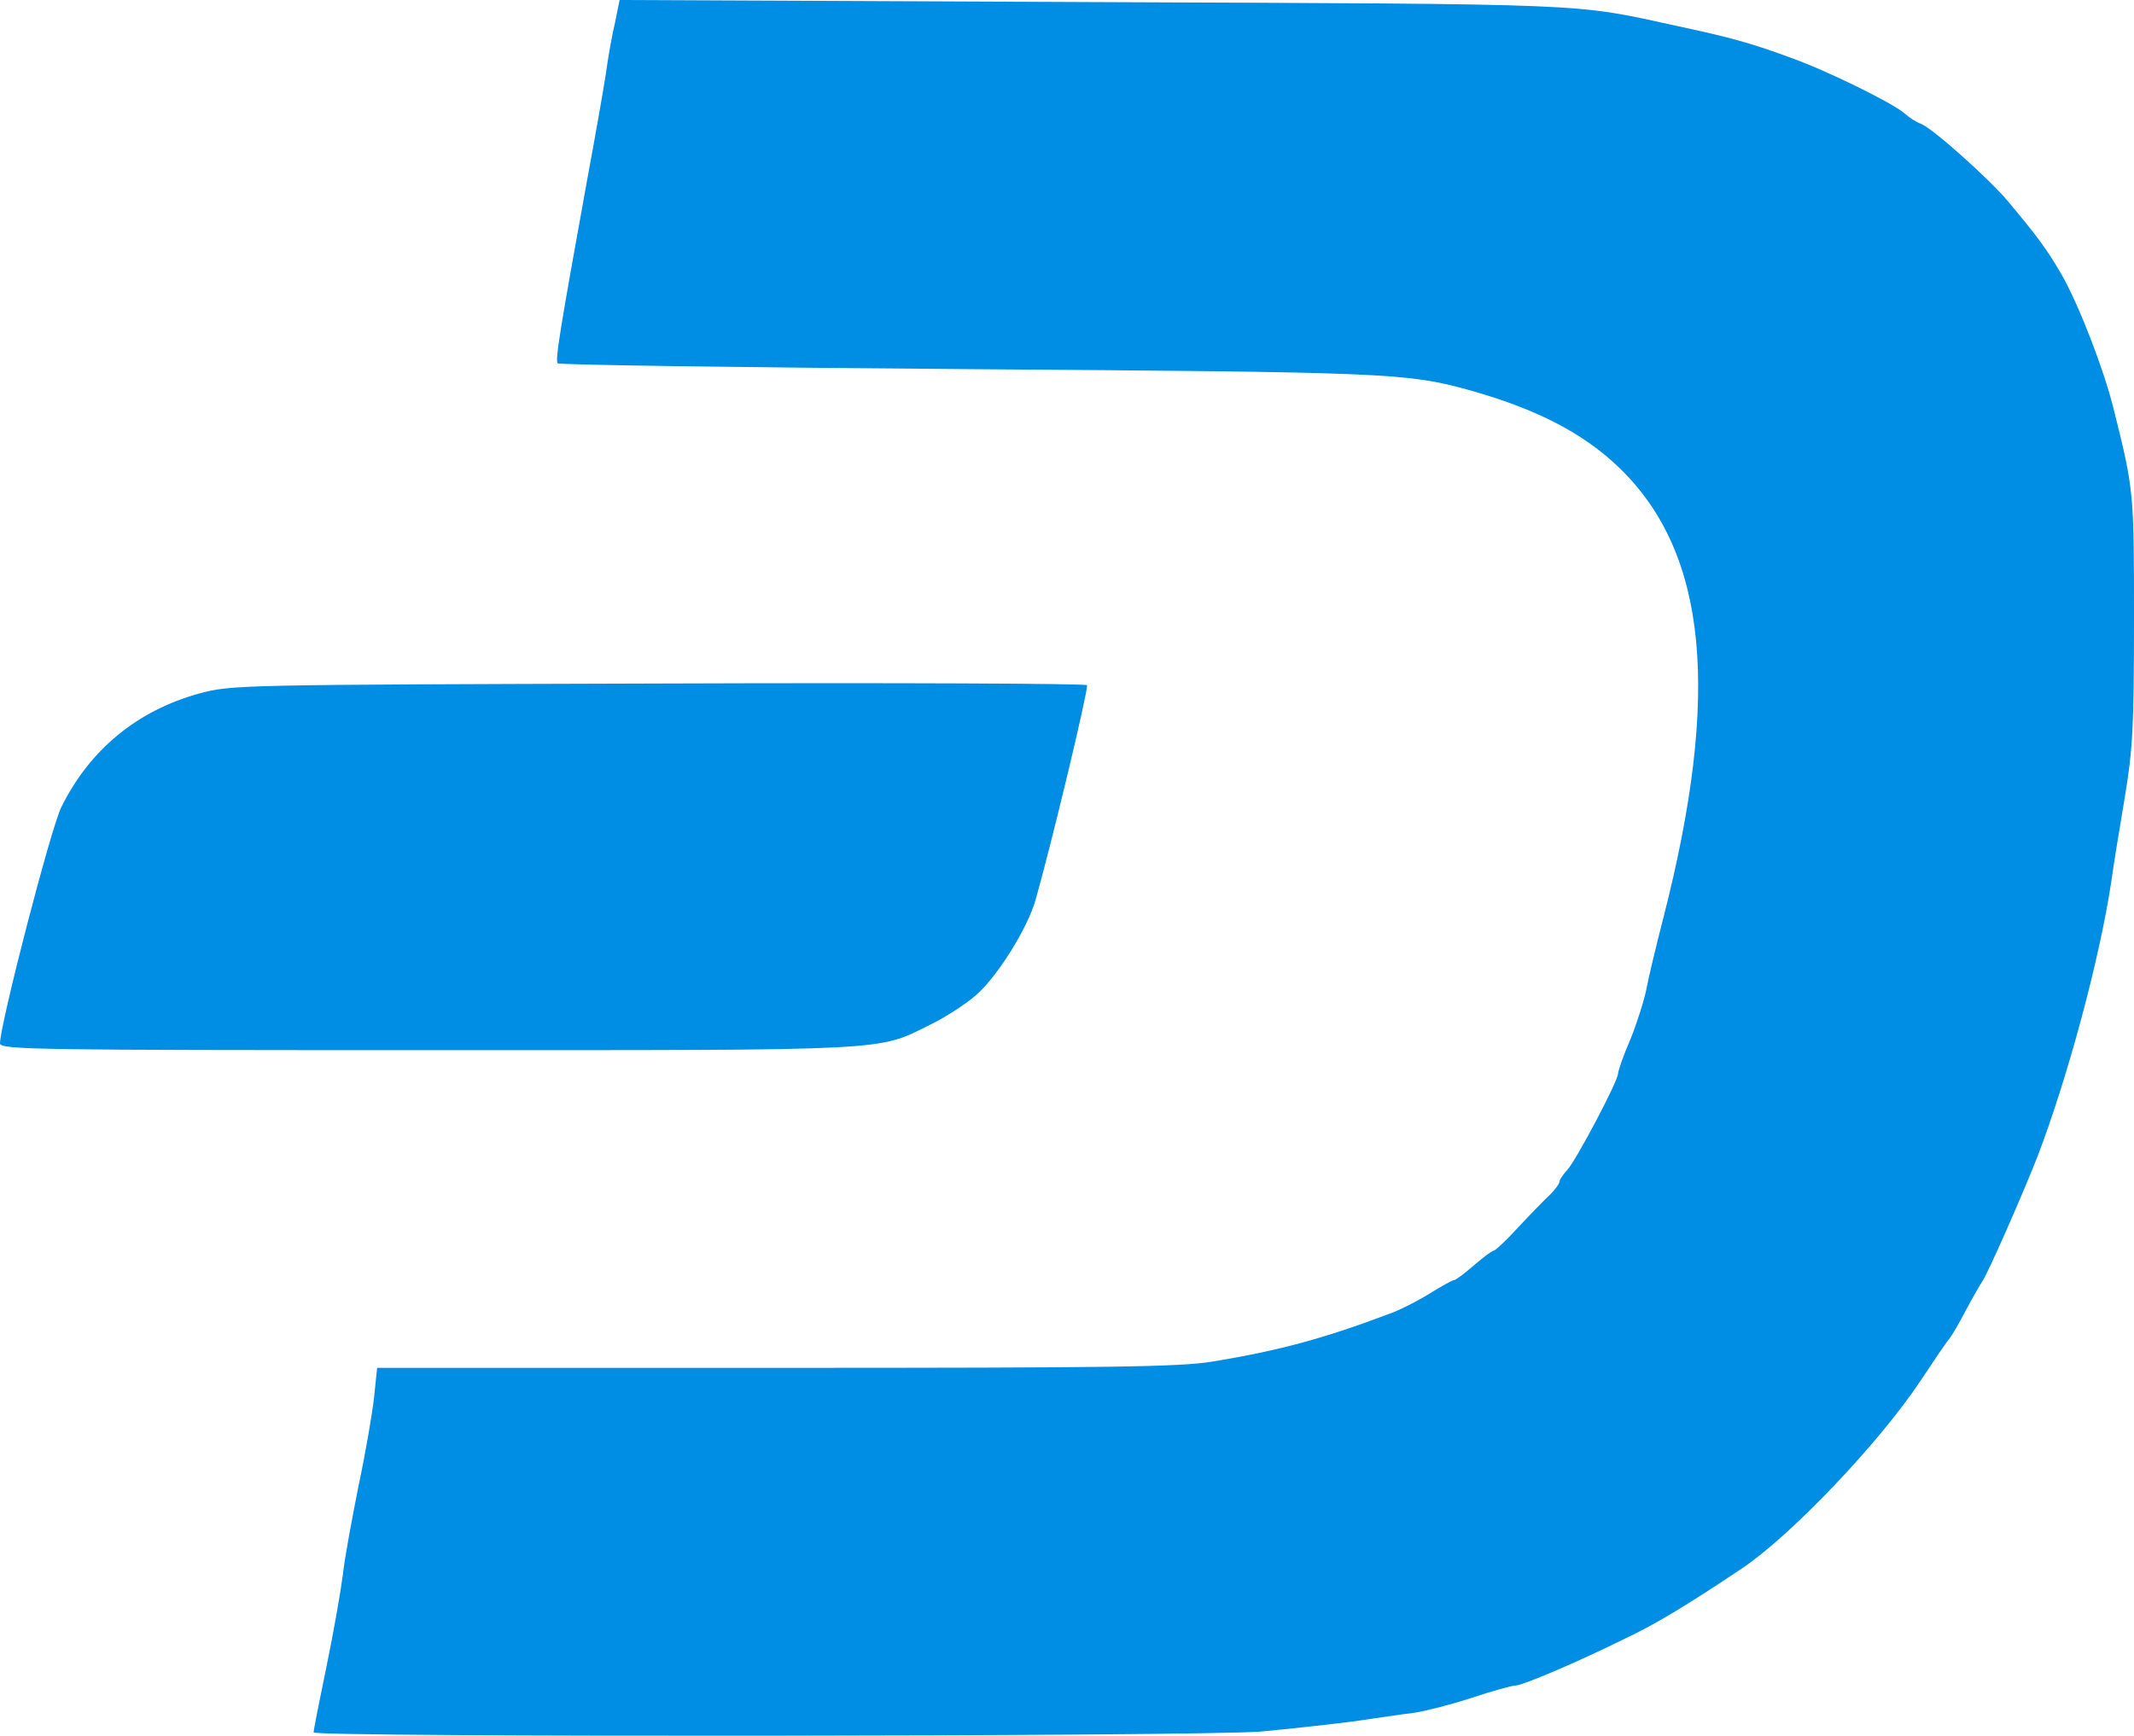 <?xml version="1.0" encoding="UTF-8" standalone="no"?>
<svg
   xmlns:dc="http://purl.org/dc/elements/1.1/"
   xmlns:cc="http://creativecommons.org/ns#"
   xmlns:rdf="http://www.w3.org/1999/02/22-rdf-syntax-ns#"
   xmlns:svg="http://www.w3.org/2000/svg"
   xmlns="http://www.w3.org/2000/svg"
   xmlns:sodipodi="http://sodipodi.sourceforge.net/DTD/sodipodi-0.dtd"
   xmlns:inkscape="http://www.inkscape.org/namespaces/inkscape"
   version="1.0"
   width="510.4"
   height="415.206"
   viewBox="0 0 5104 4152.062"
   preserveAspectRatio="xMidYMid meet"
   id="svg39"
   sodipodi:docname="dash.svg"
   inkscape:version="0.92.3 (2405546, 2018-03-11)">
  <defs
     id="defs43" />
  <sodipodi:namedview
     pagecolor="#ffffff"
     bordercolor="#666666"
     borderopacity="1"
     objecttolerance="10"
     gridtolerance="10"
     guidetolerance="10"
     inkscape:pageopacity="0"
     inkscape:pageshadow="2"
     inkscape:window-width="1671"
     inkscape:window-height="1087"
     id="namedview41"
     showgrid="false"
     fit-margin-top="0"
     fit-margin-left="0"
     fit-margin-right="0"
     fit-margin-bottom="0"
     inkscape:zoom="0.213125"
     inkscape:cx="785"
     inkscape:cy="95.006221"
     inkscape:window-x="0"
     inkscape:window-y="28"
     inkscape:window-maximized="0"
     inkscape:current-layer="svg39" />
  <path
     style="fill:#008de4;stroke:none"
     inkscape:connector-curvature="0"
     id="path34"
     d="m 750,4144 c 0,-5 14,-76 31,-158 17,-82 34,-180 39,-219 4,-38 22,-135 38,-215 17,-80 33,-175 37,-212 l 7,-68 h 951 c 808,0 966,-2 1047,-15 158,-26 267,-55 430,-117 19,-7 59,-27 88,-45 29,-18 56,-33 60,-33 4,0 25,-16 47,-35 22,-19 43,-35 47,-35 4,0 31,-25 60,-57 29,-31 63,-66 76,-78 12,-12 22,-26 22,-31 0,-4 9,-17 19,-28 21,-23 121,-212 121,-230 0,-6 13,-44 30,-83 16,-40 33,-94 38,-120 5,-27 23,-102 40,-168 138,-538 106,-871 -102,-1075 -88,-86 -201,-144 -366,-190 -147,-40 -198,-42 -1197,-49 -535,-4 -976,-10 -979,-14 -7,-6 6,-83 70,-437 19,-102 39,-216 45,-255 5,-38 15,-94 22,-123 l 11,-54 1132,5 c 1214,5 1144,2 1401,58 120,26 167,38 265,74 88,31 246,109 275,134 11,10 28,21 39,25 26,9 163,131 209,186 72,86 93,115 128,175 41,72 100,224 124,320 49,196 49,200 49,505 0,258 -3,311 -22,425 -12,72 -27,162 -32,200 -28,187 -105,472 -177,660 -37,94 -120,283 -133,300 -4,6 -21,35 -38,67 -16,31 -34,62 -41,70 -6,7 -36,51 -67,98 -98,148 -310,371 -428,450 -127,85 -204,132 -276,166 -119,59 -249,114 -266,114 -8,0 -55,13 -103,29 -49,16 -111,32 -138,36 -26,3 -93,13 -148,21 -55,7 -154,18 -220,24 -147,12 -2265,14 -2265,2 z" />
  <path
     style="fill:#008de4;stroke:none"
     inkscape:connector-curvature="0"
     id="path36"
     d="m 0,2496 c 0,-45 122,-517 147,-566 68,-137 181,-230 329,-271 78,-21 91,-21 1101,-24 563,-2 1023,0 1023,4 1,21 -85,379 -123,513 -19,68 -91,183 -142,228 -24,21 -73,53 -108,70 -131,65 -79,62 -1204,62 C 96,2512 0,2511 0,2496 Z" />
</svg>
